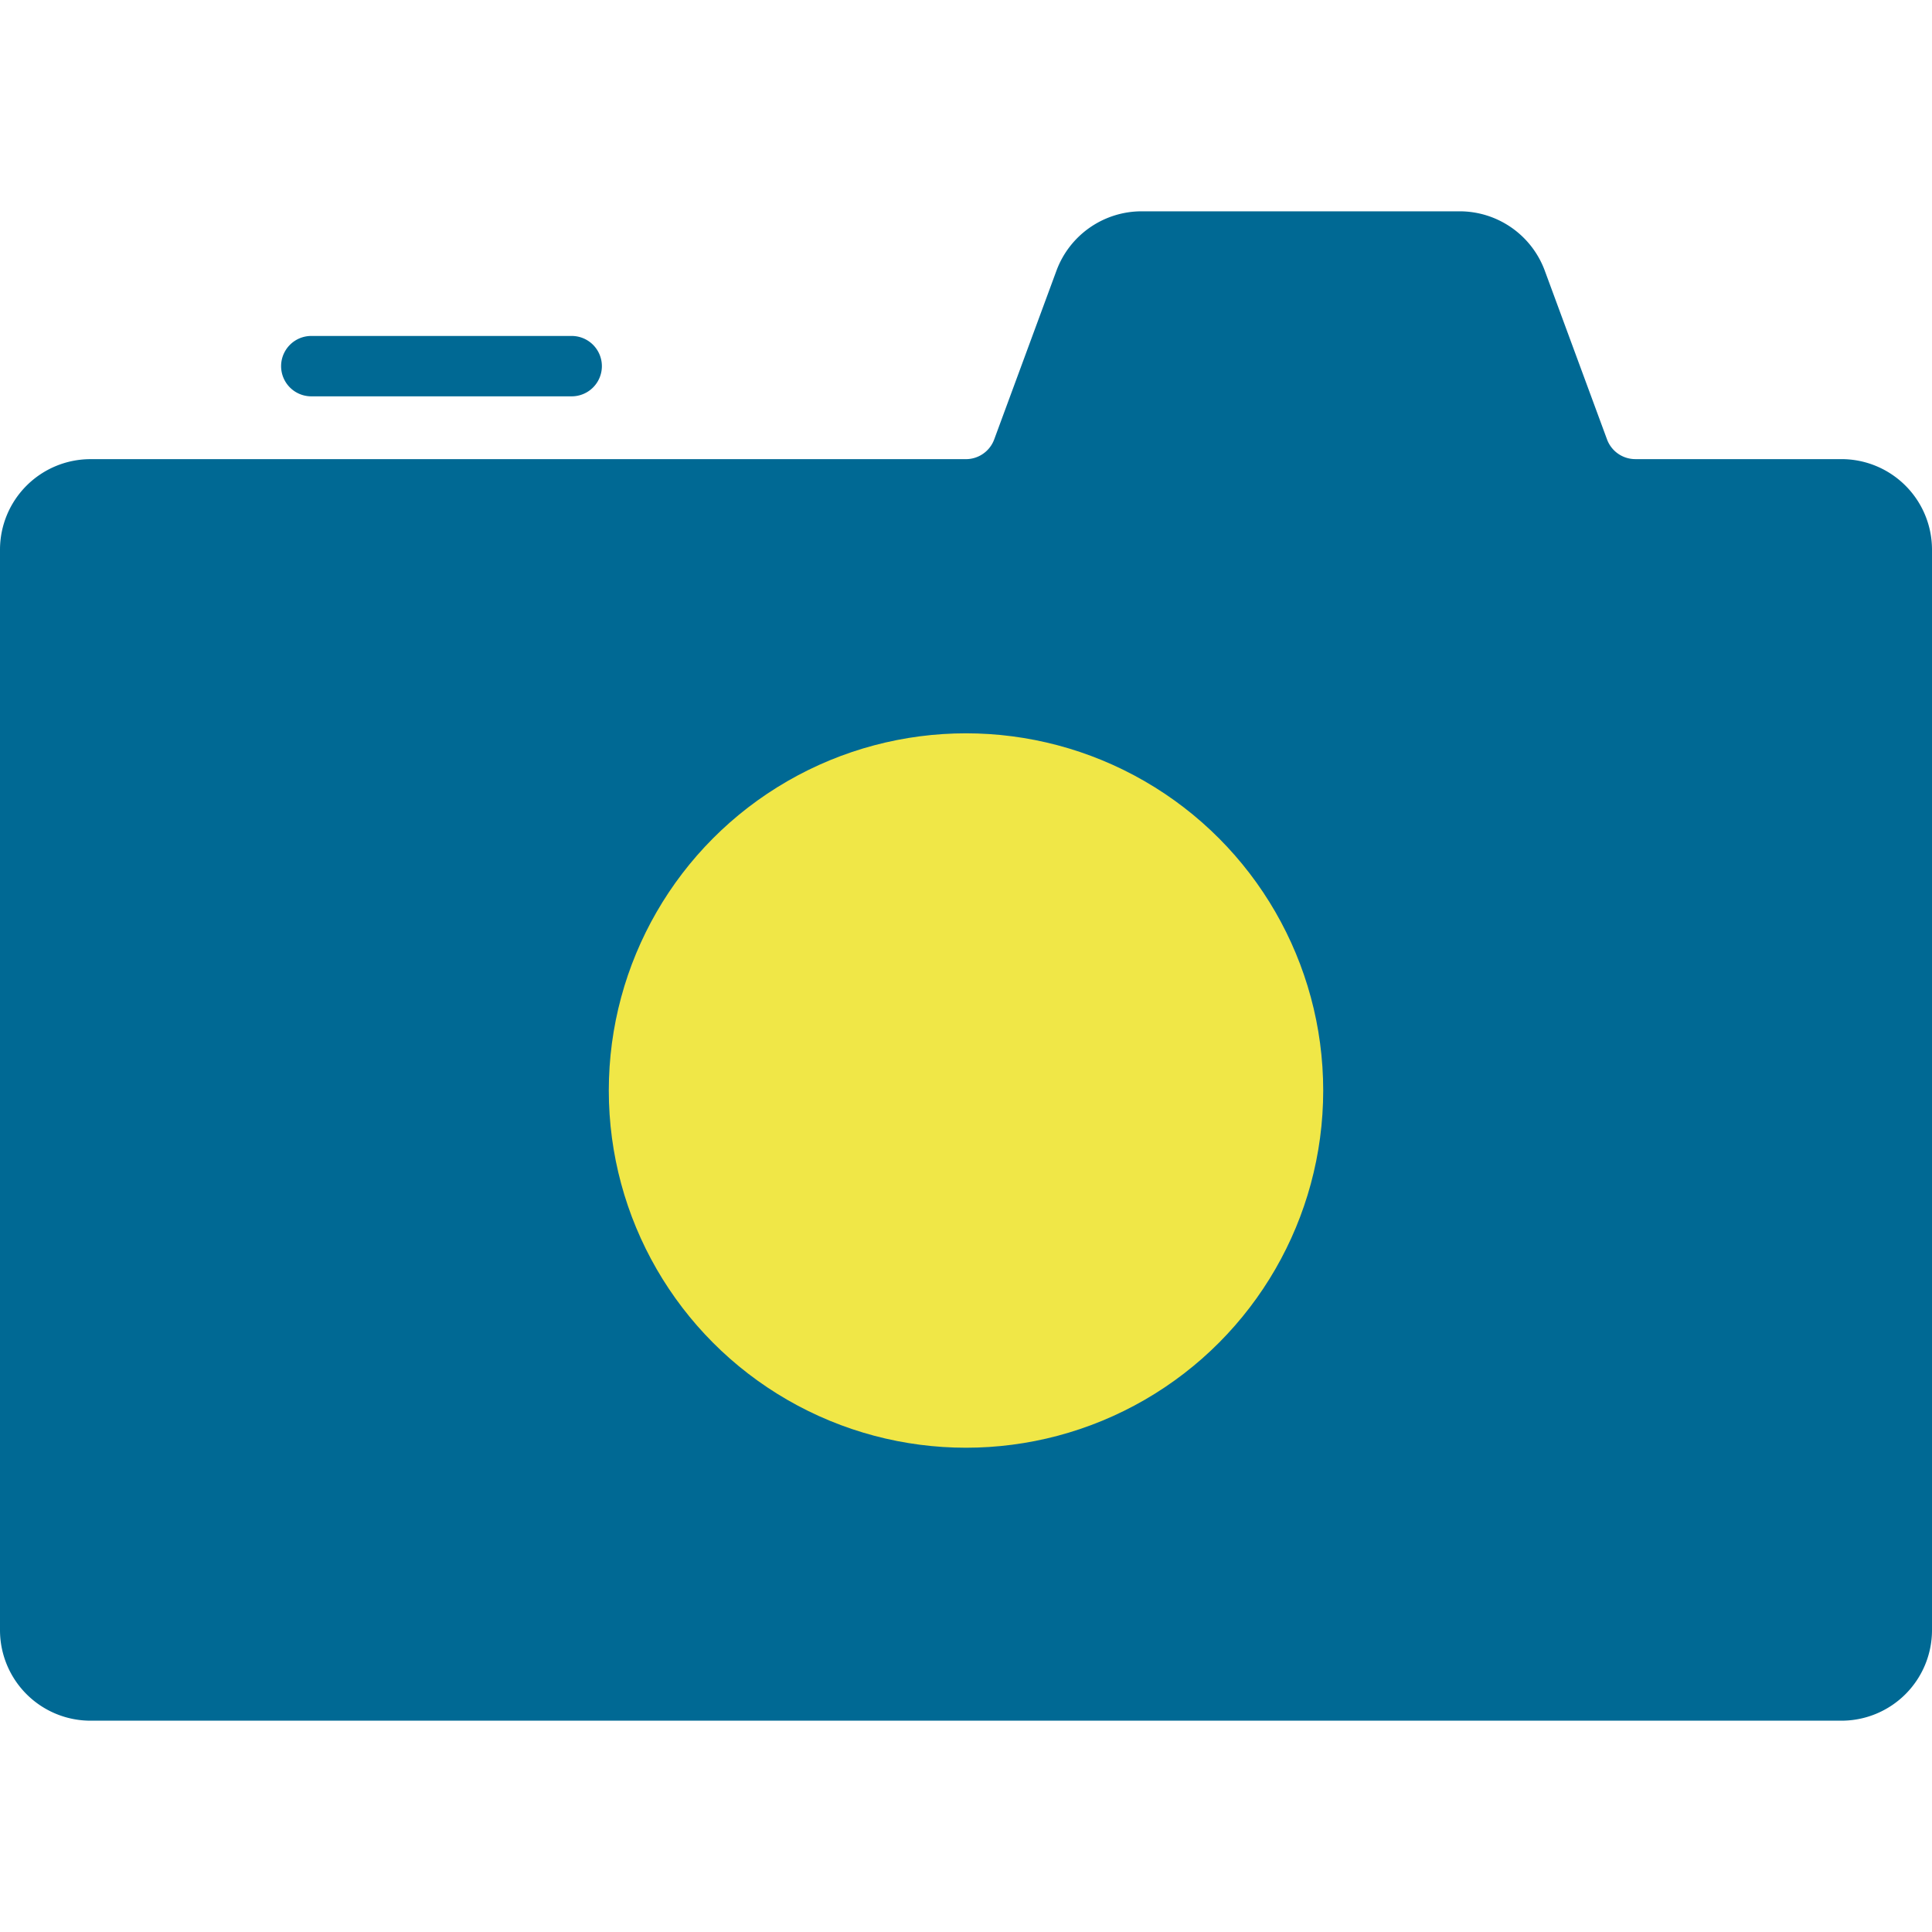 <svg xmlns="http://www.w3.org/2000/svg" viewBox="0 0 64 64"><title>camera</title><g id="_01_Camera" data-name="01 Camera"><path d="M61,15.209H54.173a1,1,0,0,1-.938-.653l-2.066-5.6A3.008,3.008,0,0,0,48.353,7H37.821A3.01,3.01,0,0,0,35,8.957l-2.066,5.6a1,1,0,0,1-.938.653H3a3,3,0,0,0-3,2.985V54.015A3,3,0,0,0,3,57H61a3,3,0,0,0,3-2.985V18.194A3,3,0,0,0,61,15.209Z" style="fill:#006994"/><path d="M18.938,13.129H10.312a1,1,0,0,1,0-2h8.626a1,1,0,0,1,0,2Z" style="fill:#006994"/><circle cx="32" cy="36.125" r="11.833" style="fill:#f0e747"/></g></svg>